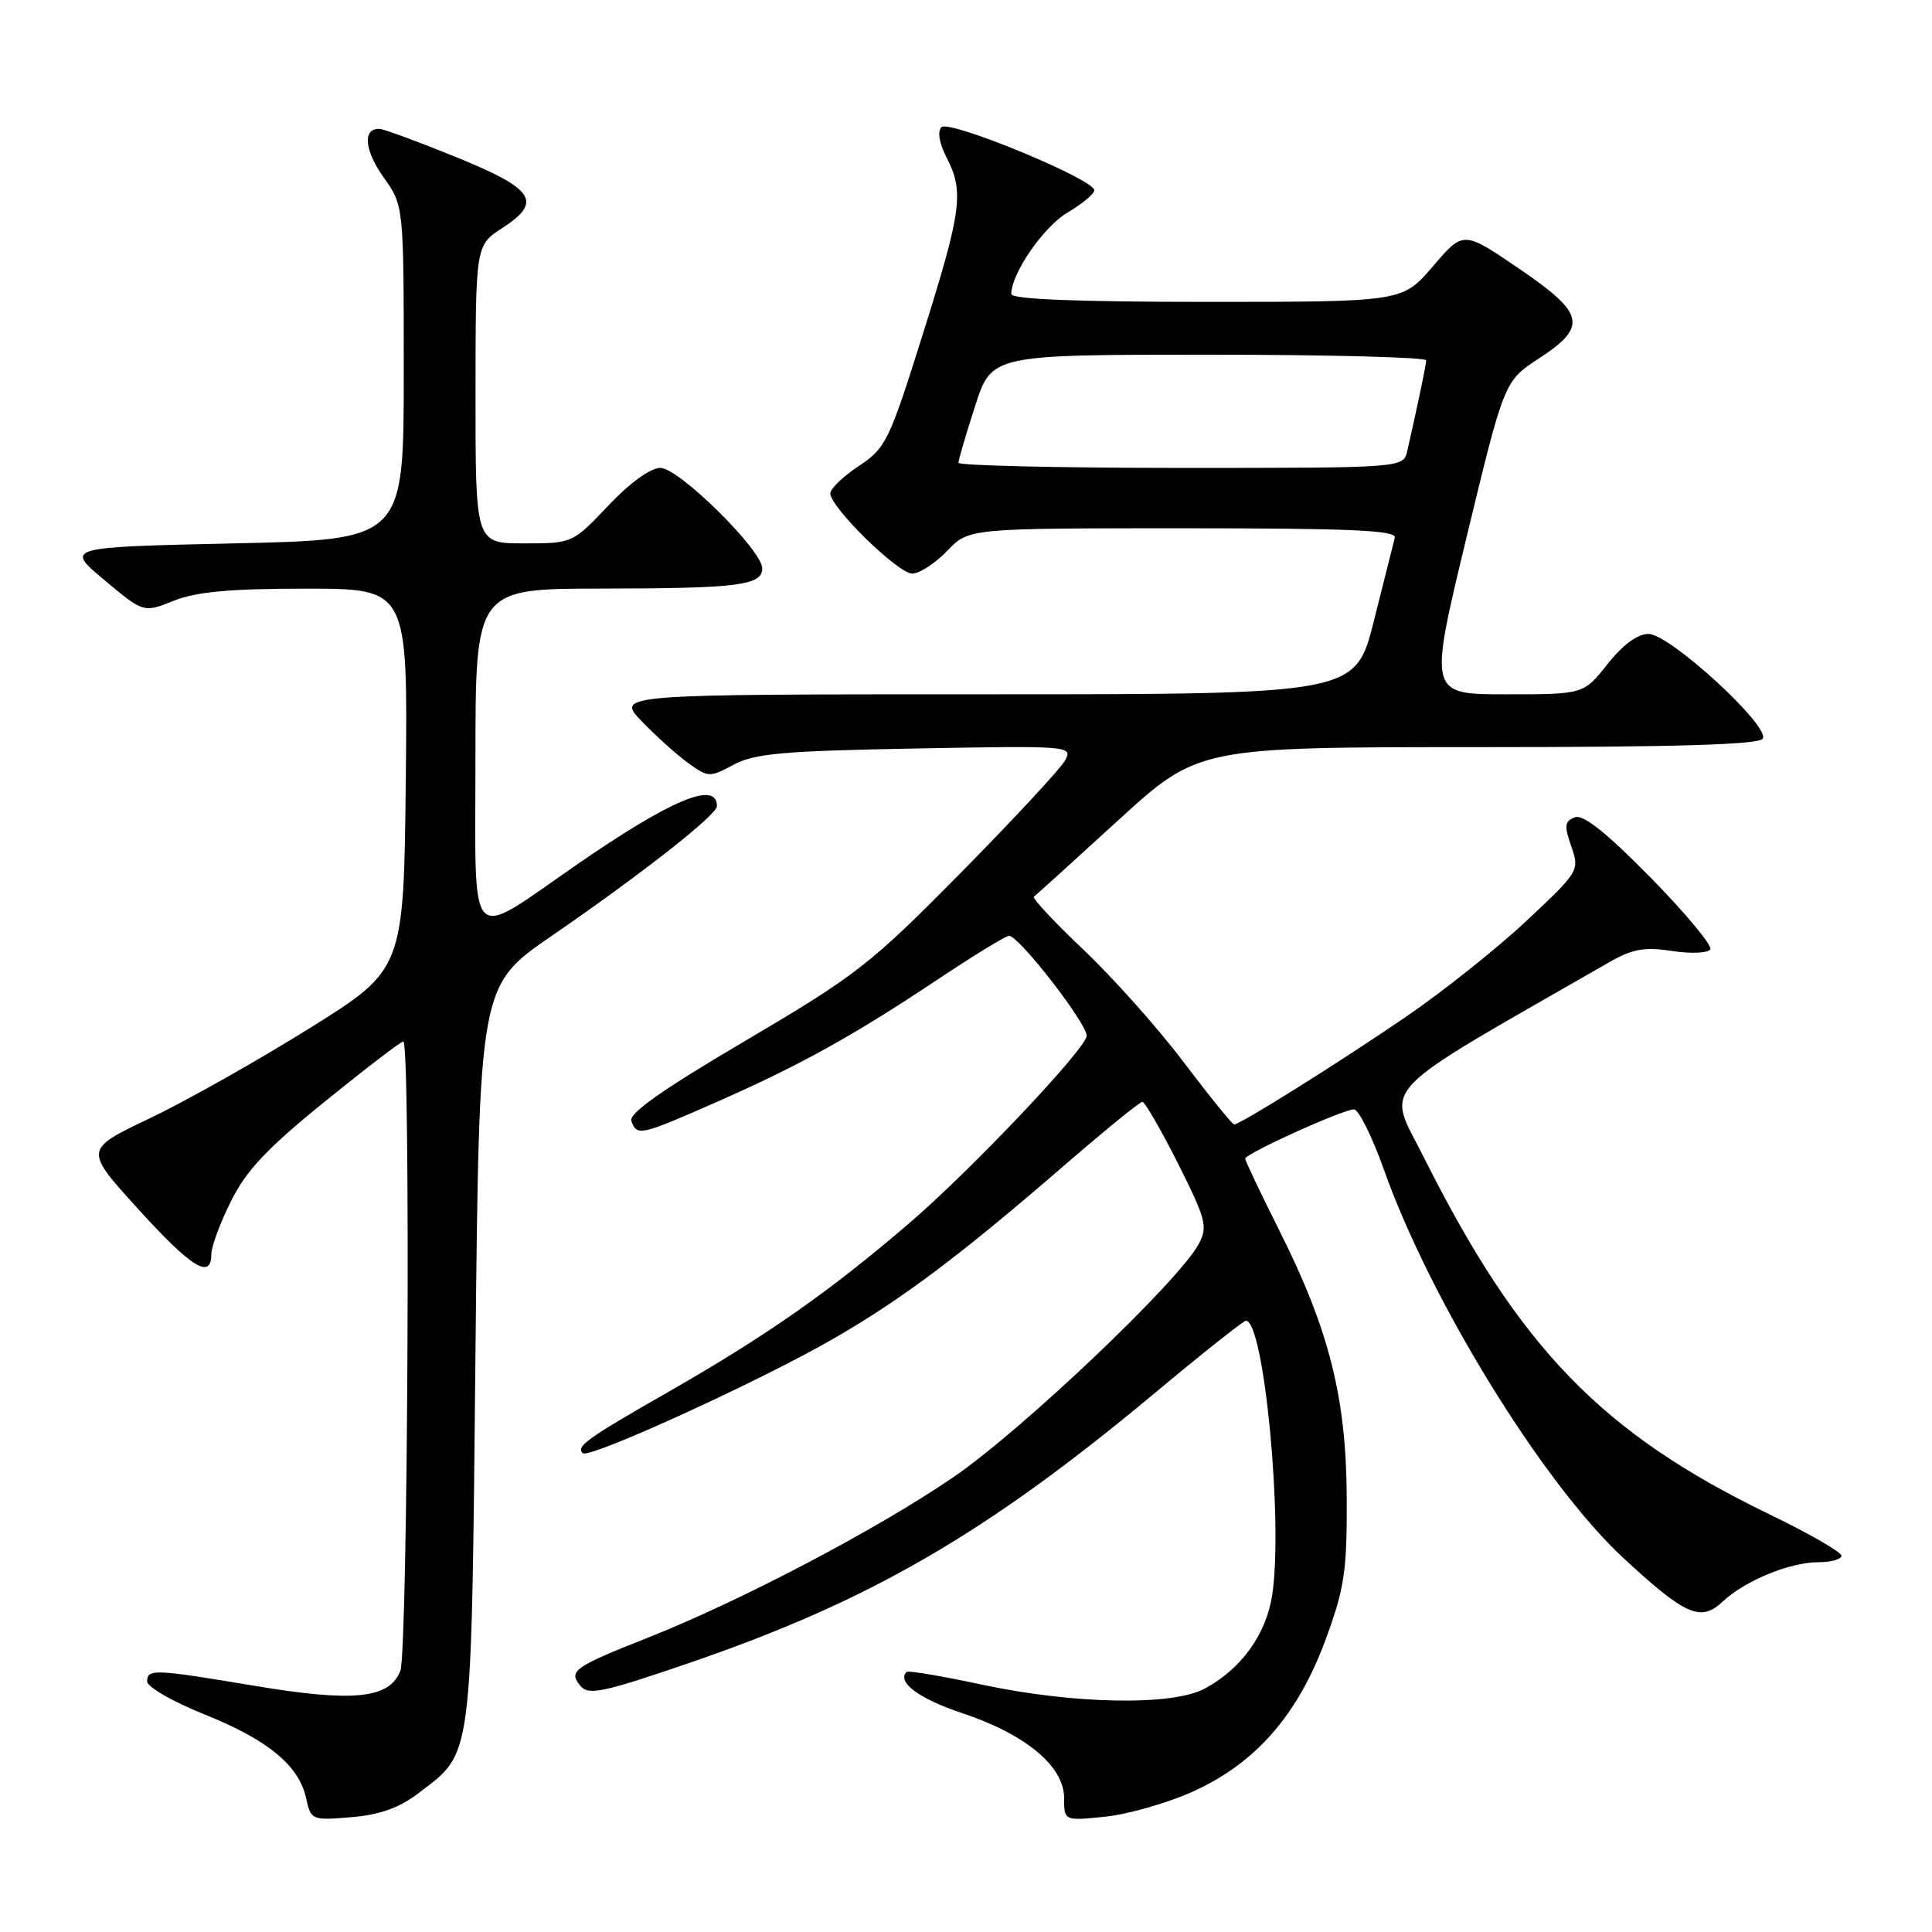 <?xml version="1.0" encoding="UTF-8" standalone="no"?>
<!DOCTYPE svg PUBLIC "-//W3C//DTD SVG 1.1//EN" "http://www.w3.org/Graphics/SVG/1.1/DTD/svg11.dtd" >
<svg xmlns="http://www.w3.org/2000/svg" xmlns:xlink="http://www.w3.org/1999/xlink" version="1.1" viewBox="0 0 256 256">
 <g >
 <path fill="currentColor"
d=" M 55.43 237.62 C 62.70 232.07 62.44 234.06 63.00 179.56 C 63.50 130.62 63.50 130.62 73.03 124.06 C 84.99 115.83 95.00 107.98 95.00 106.82 C 95.00 103.40 88.96 105.92 76.50 114.52 C 61.73 124.73 63.00 126.04 63.00 100.58 C 63.00 78.00 63.00 78.00 79.75 77.99 C 97.79 77.97 101.00 77.57 101.00 75.31 C 101.00 72.90 89.95 62.00 87.51 62.00 C 86.19 62.00 83.46 63.97 80.60 67.00 C 75.87 71.99 75.85 72.00 69.43 72.00 C 63.00 72.00 63.00 72.00 63.01 52.25 C 63.02 32.50 63.02 32.50 66.58 30.20 C 71.92 26.73 70.83 25.05 60.49 20.84 C 55.54 18.83 50.99 17.14 50.36 17.09 C 48.02 16.91 48.24 19.86 50.83 23.50 C 53.50 27.25 53.50 27.25 53.50 49.37 C 53.50 71.50 53.50 71.50 31.06 72.00 C 8.62 72.50 8.62 72.50 13.82 76.85 C 19.02 81.21 19.02 81.21 23.03 79.60 C 26.02 78.41 30.49 78.00 40.54 78.00 C 54.03 78.00 54.03 78.00 53.77 103.23 C 53.50 128.46 53.50 128.46 41.00 136.26 C 34.12 140.55 24.60 145.92 19.83 148.19 C 11.15 152.32 11.15 152.32 18.27 160.16 C 25.36 167.98 28.00 169.61 28.00 166.20 C 28.00 165.20 29.17 162.04 30.61 159.16 C 32.63 155.09 35.41 152.14 43.05 145.96 C 48.45 141.58 53.13 138.00 53.44 138.00 C 54.43 138.00 54.05 218.74 53.05 221.38 C 51.63 225.09 46.87 225.58 33.68 223.37 C 20.39 221.15 19.50 221.11 19.50 222.81 C 19.50 223.53 22.88 225.47 27.00 227.13 C 35.48 230.52 39.60 233.91 40.56 238.26 C 41.20 241.18 41.31 241.22 46.53 240.79 C 50.32 240.47 52.89 239.56 55.43 237.62 Z  M 158.00 237.42 C 166.36 233.67 171.96 227.26 175.65 217.26 C 178.16 210.43 178.49 208.19 178.45 198.50 C 178.40 185.21 176.12 176.18 169.49 162.99 C 167.02 158.07 165.00 153.81 165.00 153.53 C 165.00 152.86 177.94 147.00 179.41 147.00 C 180.03 147.00 181.81 150.59 183.37 154.97 C 189.55 172.39 204.49 196.61 215.09 206.43 C 223.36 214.08 225.35 214.96 228.27 212.21 C 231.23 209.44 237.17 207.00 240.97 207.00 C 242.64 207.00 244.00 206.61 244.00 206.14 C 244.00 205.66 239.74 203.21 234.53 200.69 C 212.27 189.93 201.35 178.66 188.69 153.40 C 183.70 143.45 181.61 145.65 213.27 127.48 C 216.31 125.74 217.91 125.45 221.55 126.01 C 224.04 126.39 226.32 126.29 226.62 125.80 C 226.93 125.31 223.37 121.03 218.72 116.29 C 212.82 110.29 209.78 107.87 208.67 108.30 C 207.32 108.81 207.25 109.42 208.20 112.15 C 209.32 115.36 209.24 115.48 202.25 122.03 C 198.36 125.68 191.19 131.38 186.34 134.70 C 177.41 140.81 164.33 149.00 163.53 149.00 C 163.29 149.00 160.28 145.29 156.85 140.75 C 153.42 136.21 147.43 129.50 143.55 125.83 C 139.68 122.16 136.73 119.00 137.00 118.81 C 137.28 118.61 142.29 114.07 148.14 108.72 C 158.78 99.00 158.78 99.00 195.83 99.00 C 222.03 99.00 233.08 98.67 233.57 97.88 C 234.59 96.24 221.25 84.00 218.44 84.00 C 216.98 84.00 215.03 85.43 213.00 88.00 C 209.83 92.00 209.83 92.00 199.57 92.00 C 189.31 92.00 189.31 92.00 194.31 71.25 C 199.32 50.50 199.32 50.50 203.91 47.50 C 210.42 43.25 210.03 41.54 201.20 35.54 C 193.90 30.57 193.90 30.57 189.87 35.29 C 185.84 40.00 185.84 40.00 159.92 40.00 C 142.65 40.00 134.00 39.65 134.00 38.96 C 134.00 36.24 138.28 30.03 141.46 28.16 C 143.41 27.01 145.00 25.68 145.00 25.21 C 145.00 23.76 125.77 15.83 124.75 16.85 C 124.19 17.41 124.45 18.96 125.41 20.84 C 127.77 25.40 127.44 27.87 122.28 44.27 C 117.82 58.47 117.37 59.39 113.78 61.76 C 111.70 63.14 110.01 64.77 110.02 65.38 C 110.06 67.26 118.99 76.00 120.87 76.00 C 121.83 76.00 123.92 74.65 125.50 73.00 C 128.37 70.00 128.37 70.00 156.76 70.00 C 178.98 70.00 185.08 70.27 184.82 71.25 C 184.64 71.94 183.39 76.89 182.05 82.25 C 179.61 92.00 179.61 92.00 130.61 92.00 C 81.61 92.00 81.61 92.00 85.05 95.59 C 86.95 97.56 89.72 100.05 91.22 101.13 C 93.84 103.02 94.05 103.03 97.22 101.32 C 99.97 99.84 103.83 99.50 121.34 99.18 C 141.75 98.80 142.16 98.84 141.14 100.75 C 140.56 101.82 134.33 108.53 127.30 115.66 C 115.32 127.80 113.50 129.22 98.81 137.88 C 87.66 144.45 83.27 147.54 83.66 148.56 C 84.43 150.57 84.81 150.48 94.87 146.06 C 105.98 141.17 113.03 137.26 124.21 129.81 C 129.00 126.61 133.28 124.00 133.71 124.00 C 135.01 124.00 143.98 135.55 143.99 137.24 C 144.01 138.85 128.77 154.96 120.56 162.01 C 109.94 171.13 101.64 176.95 88.50 184.47 C 77.75 190.62 76.31 191.65 77.22 192.55 C 78.03 193.36 100.77 182.97 110.50 177.35 C 119.59 172.10 127.28 166.32 141.13 154.33 C 146.43 149.75 151.03 146.00 151.37 146.00 C 151.70 146.00 153.82 149.67 156.08 154.15 C 159.81 161.59 160.06 162.53 158.84 164.83 C 156.25 169.72 135.41 189.53 126.33 195.73 C 116.18 202.67 98.14 212.14 85.68 217.07 C 76.02 220.89 75.28 221.43 76.91 223.39 C 77.97 224.67 79.86 224.28 91.24 220.38 C 115.26 212.15 130.65 203.24 153.00 184.60 C 159.32 179.32 164.77 175.01 165.09 175.00 C 167.48 174.99 170.04 201.59 168.58 211.30 C 167.80 216.54 164.48 221.15 159.63 223.75 C 155.33 226.07 142.21 225.82 130.00 223.20 C 124.78 222.08 120.34 221.33 120.13 221.54 C 118.79 222.88 121.78 225.10 127.52 227.01 C 135.91 229.80 141.00 234.04 141.00 238.24 C 141.00 241.28 141.00 241.28 146.45 240.72 C 149.45 240.41 154.65 238.92 158.00 237.42 Z  M 127.00 61.32 C 127.00 60.95 127.99 57.57 129.20 53.82 C 131.39 47.00 131.39 47.00 160.20 47.00 C 176.04 47.00 188.99 47.34 188.98 47.75 C 188.95 48.42 187.92 53.39 186.47 59.75 C 185.96 62.00 185.96 62.00 156.48 62.00 C 140.27 62.00 127.00 61.69 127.00 61.32 Z "/>
</g>
</svg>
